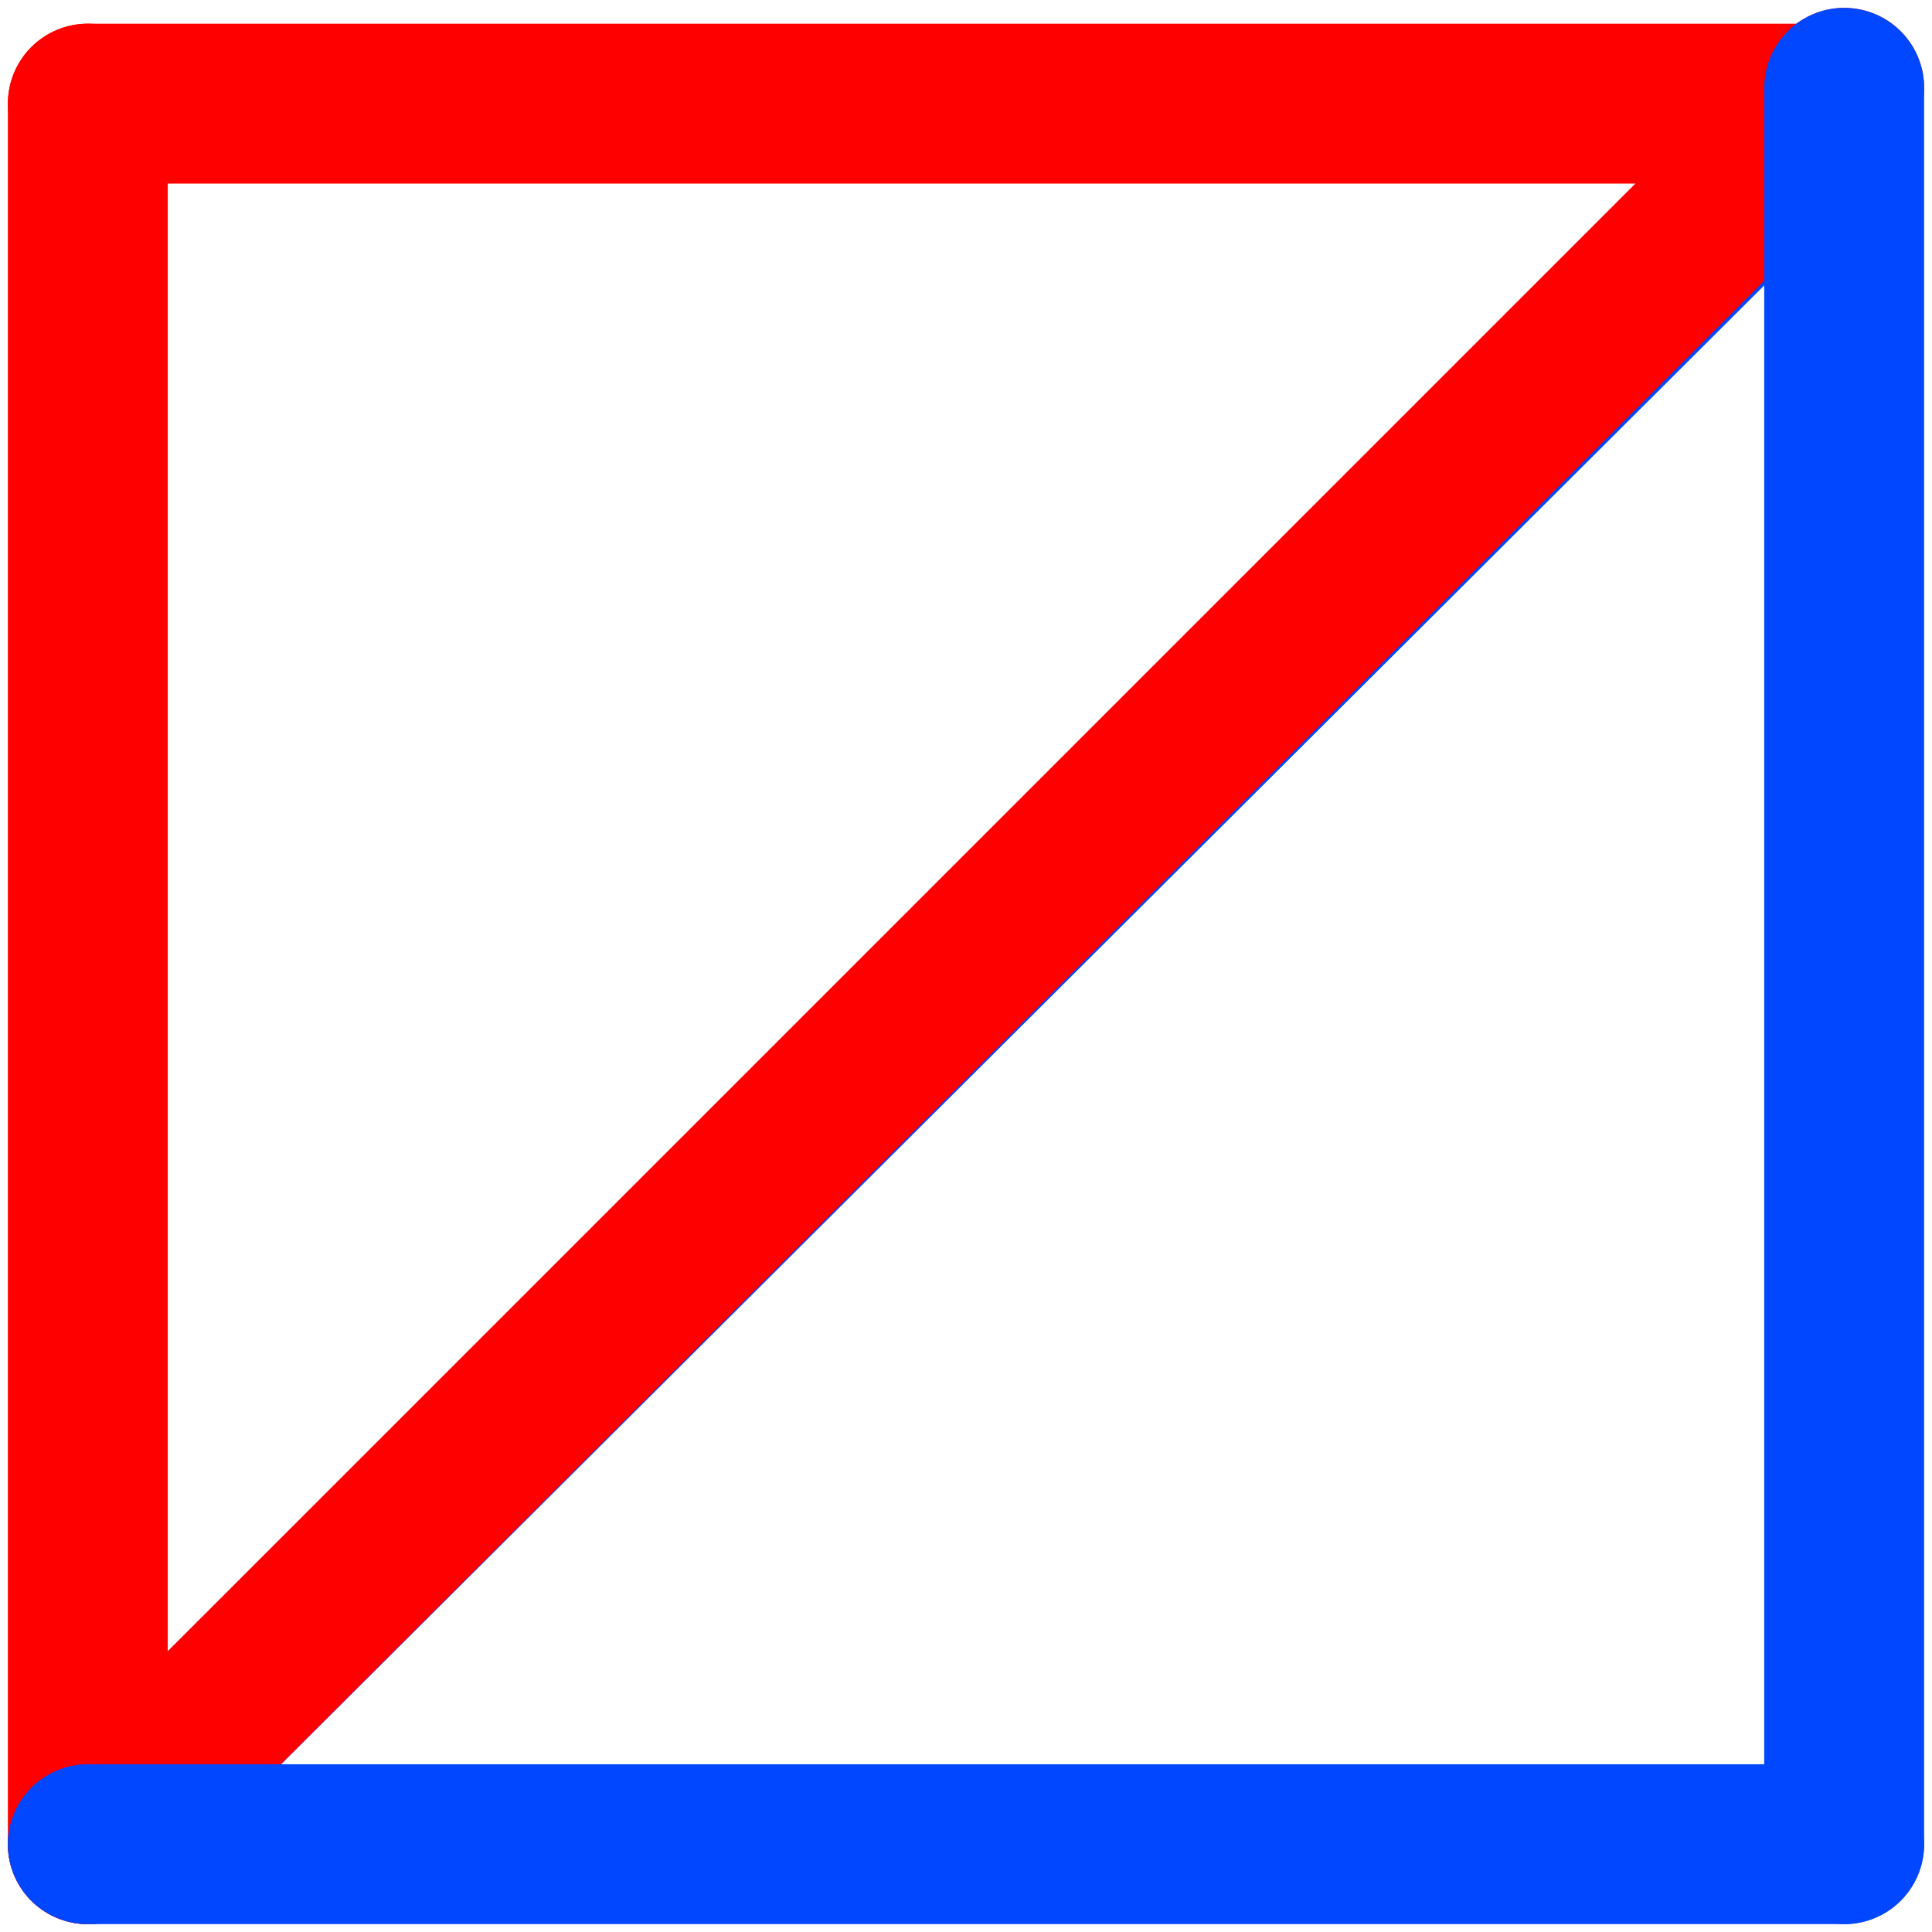 <svg width="132" height="132" viewBox="0 0 132 132" fill="none" xmlns="http://www.w3.org/2000/svg">
<path d="M6.001 126L125.256 7.081" stroke="#0047FF" stroke-width="10.925" stroke-linecap="round" stroke-linejoin="round"/>
<path d="M6.001 125.998L6.001 7.079" stroke="#FF0000" stroke-width="10.925" stroke-linecap="round" stroke-linejoin="round"/>
<path d="M125.258 7.081L6.002 7.081" stroke="#FF0000" stroke-width="10.925" stroke-linecap="round" stroke-linejoin="round"/>
<path d="M126 6.001L6.001 126" stroke="#FF0000" stroke-width="10.925" stroke-linecap="round" stroke-linejoin="round"/>
<path d="M126 6L126 125.999" stroke="#0047FF" stroke-width="10.925" stroke-linecap="round" stroke-linejoin="round"/>
<path d="M6 126L125.999 126" stroke="#0047FF" stroke-width="10.925" stroke-linecap="round" stroke-linejoin="round"/>
</svg>
